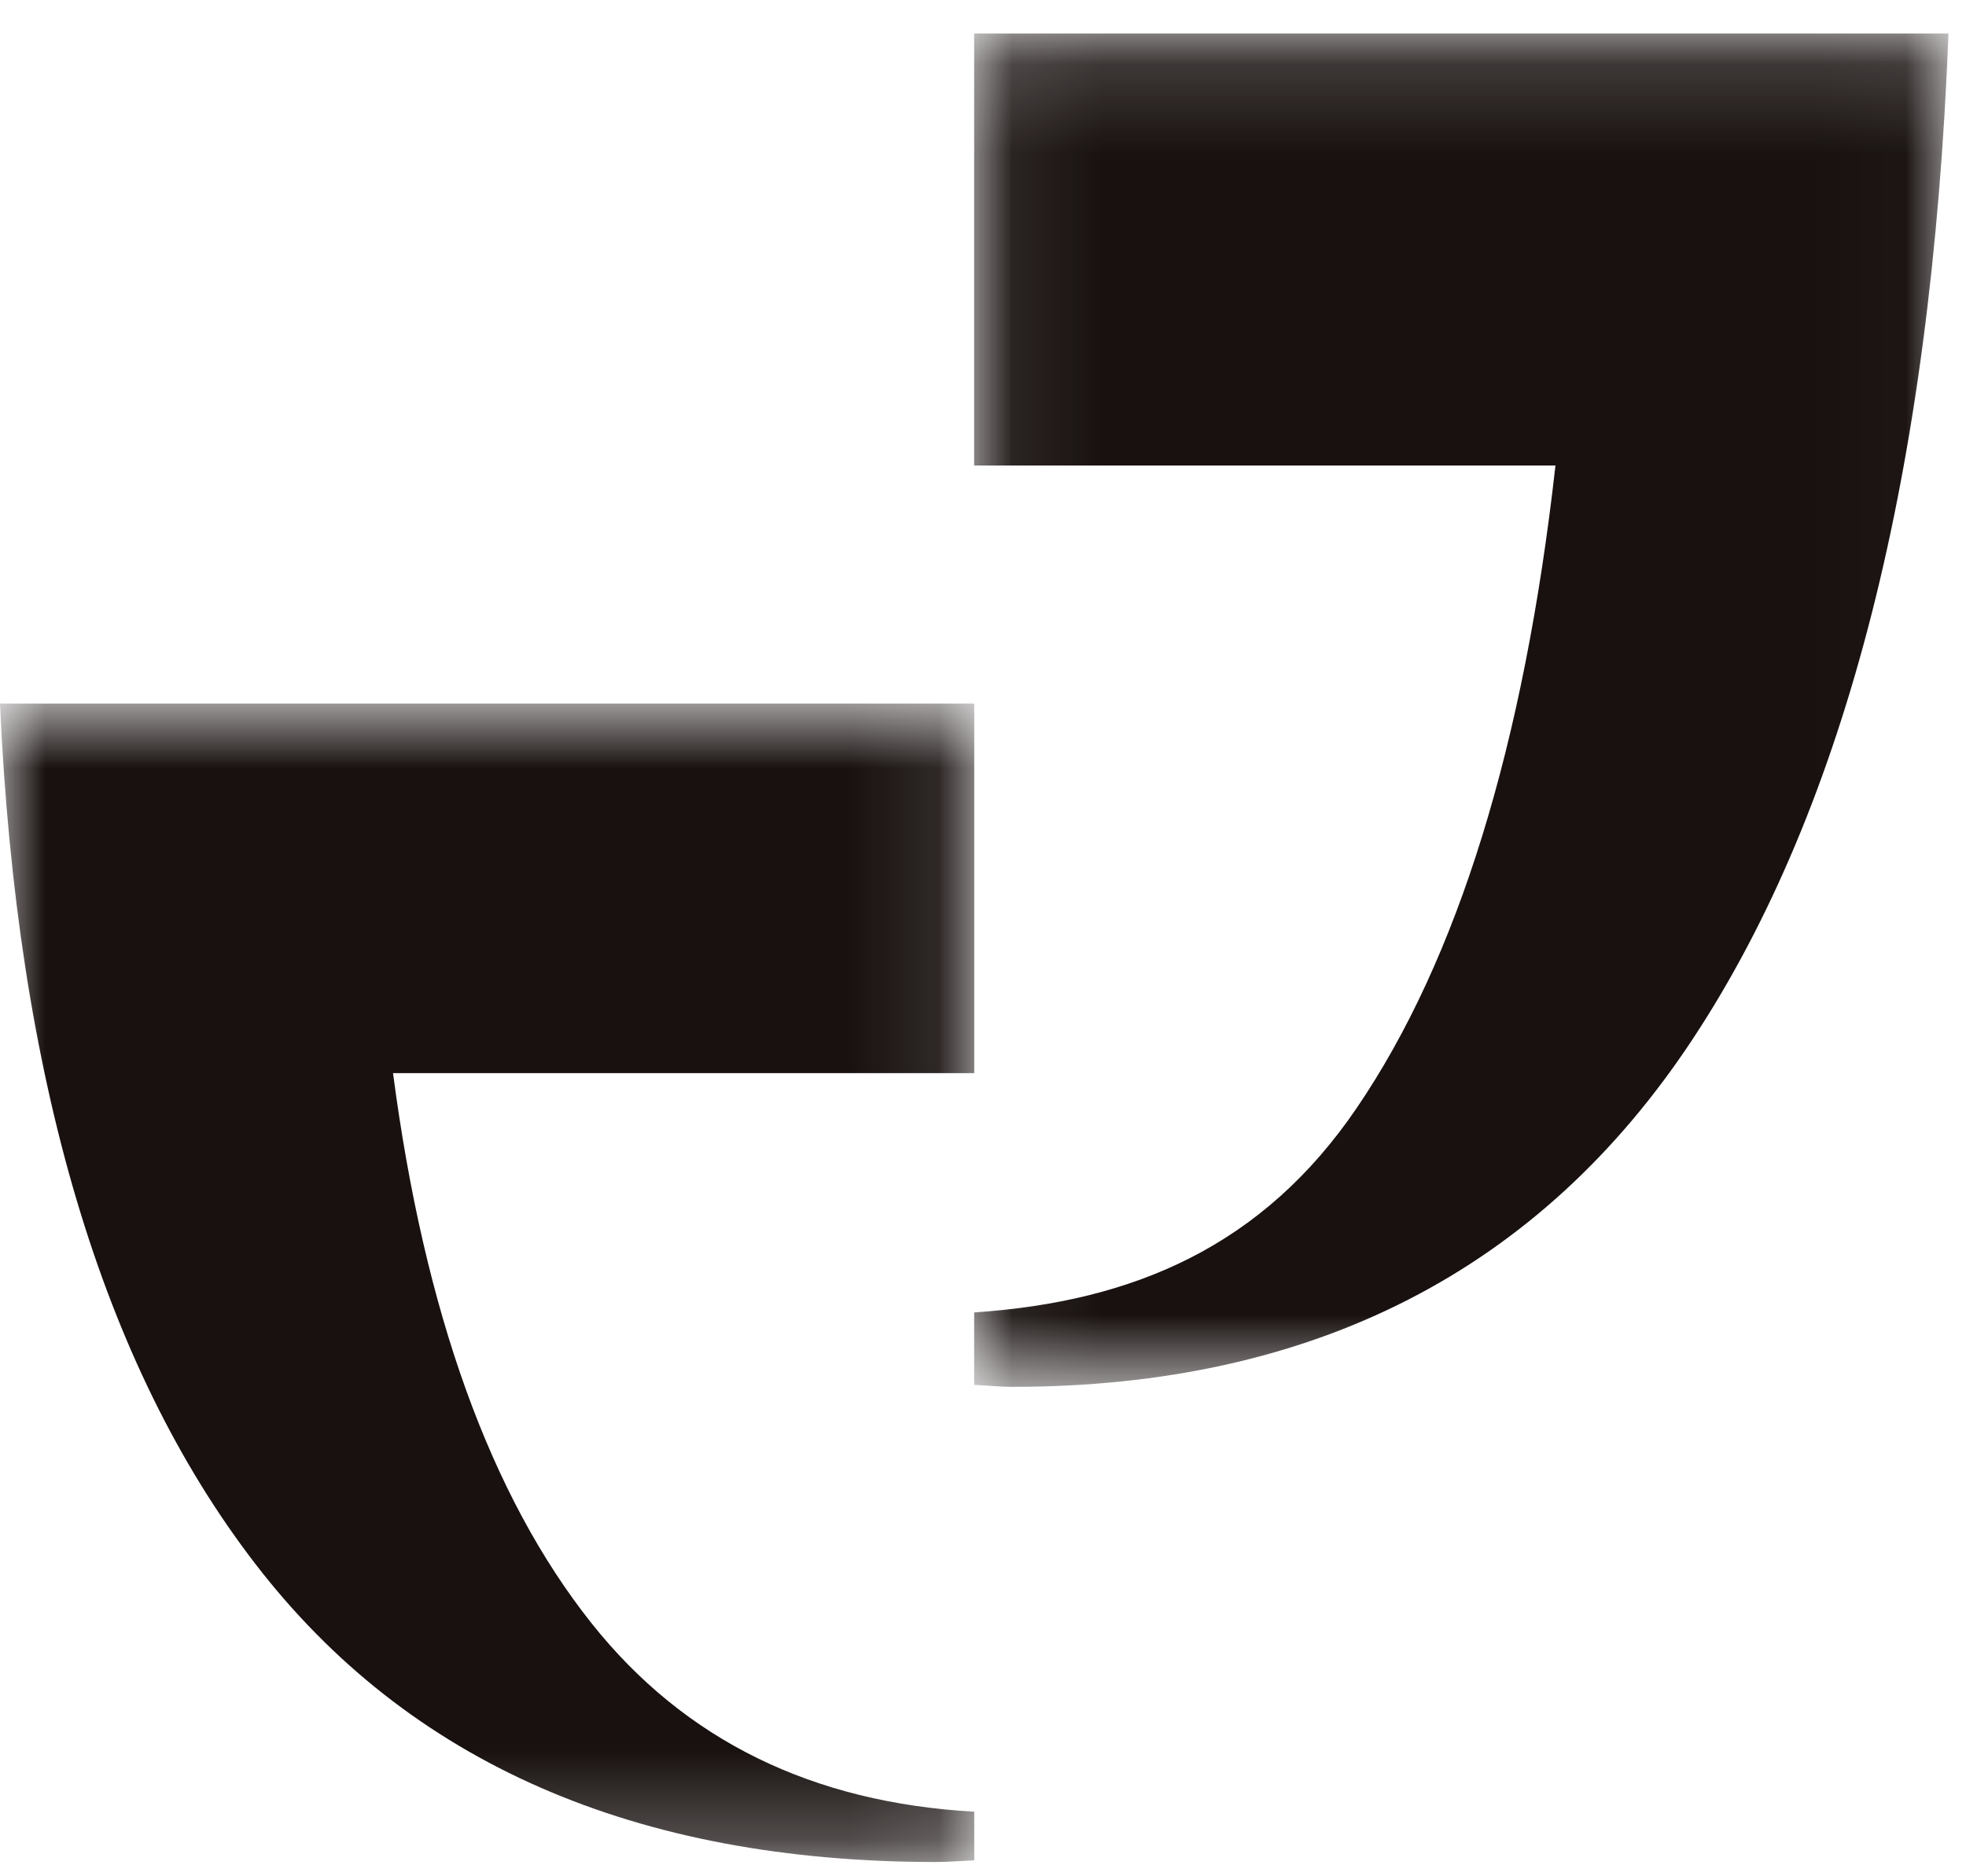 <?xml version="1.0" encoding="UTF-8"?>
<svg width="22px" height="21px" viewBox="0 0 22 21" version="1.1" xmlns="http://www.w3.org/2000/svg" xmlns:xlink="http://www.w3.org/1999/xlink">
    <!-- Generator: Sketch 41.2 (35397) - http://www.bohemiancoding.com/sketch -->
    <title>quotes</title>
    <desc>Created with Sketch.</desc>
    <defs>
        <polygon id="path-1" points="0 0.783 0 13.749 10.902 13.749 10.902 0.783"></polygon>
        <polygon id="path-3" points="10.979 15.306 10.979 0.16 0.077 0.16 0.077 15.306"></polygon>
    </defs>
    <g id="Page-1" stroke="none" stroke-width="1" fill="none" fill-rule="evenodd">
        <g id="quotes">
            <g id="Page-1">
                <g id="Group">
                    <g id="Group-3" transform="translate(0, 7.091)">
                        <g id="Fill-1-Clipped">
                            <mask id="mask-2" fill="white">
                                <use xlink:href="#path-1"></use>
                            </mask>
                            <g id="path-1"></g>
                            <path d="M6.621,11.079 C5.49,9.655 4.75,7.603 4.398,4.92 L10.902,4.92 L10.902,0.783 L-0,0.783 C0.188,4.976 1.142,8.184 2.857,10.412 C4.569,12.638 7.11,13.749 10.472,13.749 C10.619,13.749 10.756,13.736 10.902,13.731 L10.902,13.186 C9.096,13.086 7.664,12.39 6.621,11.079" id="Fill-1" fill="#181110" mask="url(#mask-2)"></path>
                        </g>
                    </g>
                    <g id="Group-6" transform="translate(10.824, 0.216)">
                        <g id="Fill-4-Clipped" transform="translate(0, 0)">
                            <mask id="mask-4" fill="white">
                                <use xlink:href="#path-3"></use>
                            </mask>
                            <g id="path-3"></g>
                            <path d="M4.358,12.185 C5.489,10.523 6.23,8.126 6.582,4.994 L0.077,4.994 L0.077,0.159 L10.98,0.159 C10.79,5.056 9.837,8.805 8.122,11.407 C6.412,14.003 3.871,15.306 0.507,15.306 C0.36,15.306 0.223,15.29 0.077,15.284 L0.077,14.473 C1.883,14.353 3.316,13.717 4.358,12.185" id="Fill-4" fill="#181110" mask="url(#mask-4)"></path>
                        </g>
                    </g>
                </g>
            </g>
        </g>
    </g>
</svg>
